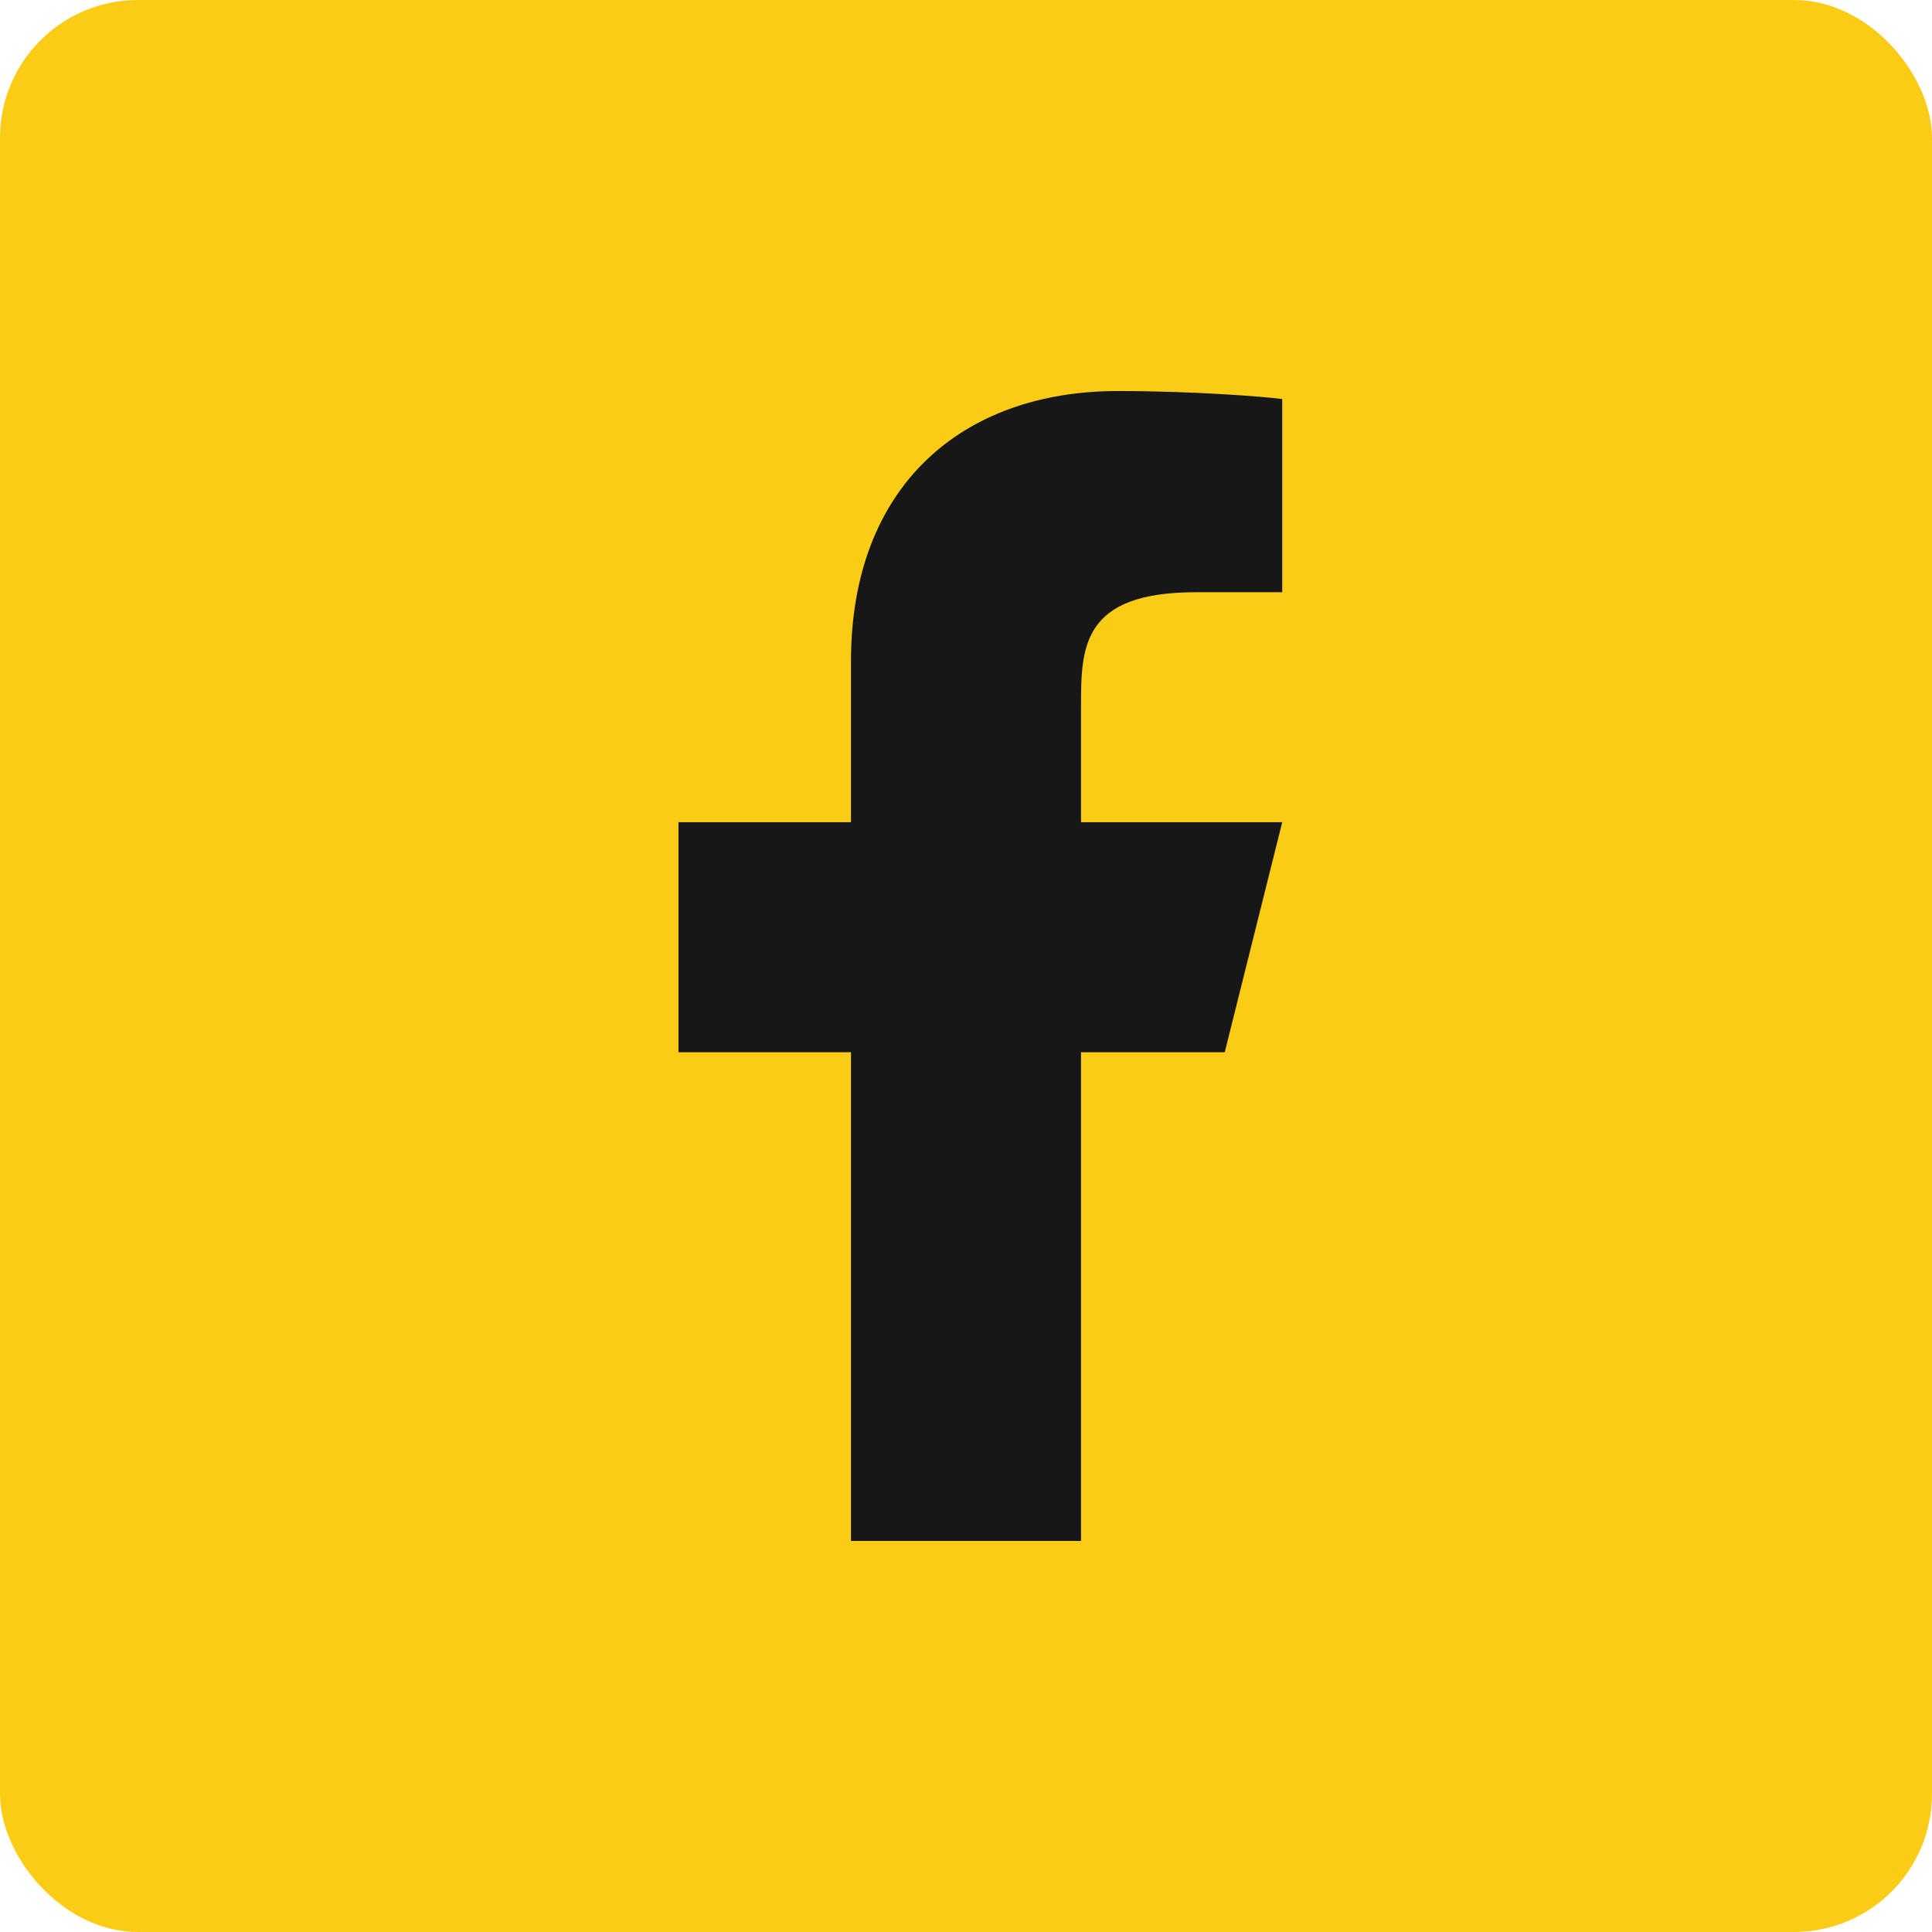<svg width="28" height="28" viewBox="0 0 28 28" fill="none" xmlns="http://www.w3.org/2000/svg">
<rect width="28" height="28" rx="2" fill="#FACC15"/>
<path d="M15.667 15.25H17.75L18.583 11.916H15.667V10.25C15.667 9.392 15.667 8.583 17.333 8.583H18.583V5.783C18.312 5.747 17.286 5.667 16.202 5.667C13.94 5.667 12.333 7.047 12.333 9.583V11.916H9.833V15.25H12.333V22.333H15.667V15.25Z" fill="#171717"/>
</svg>
